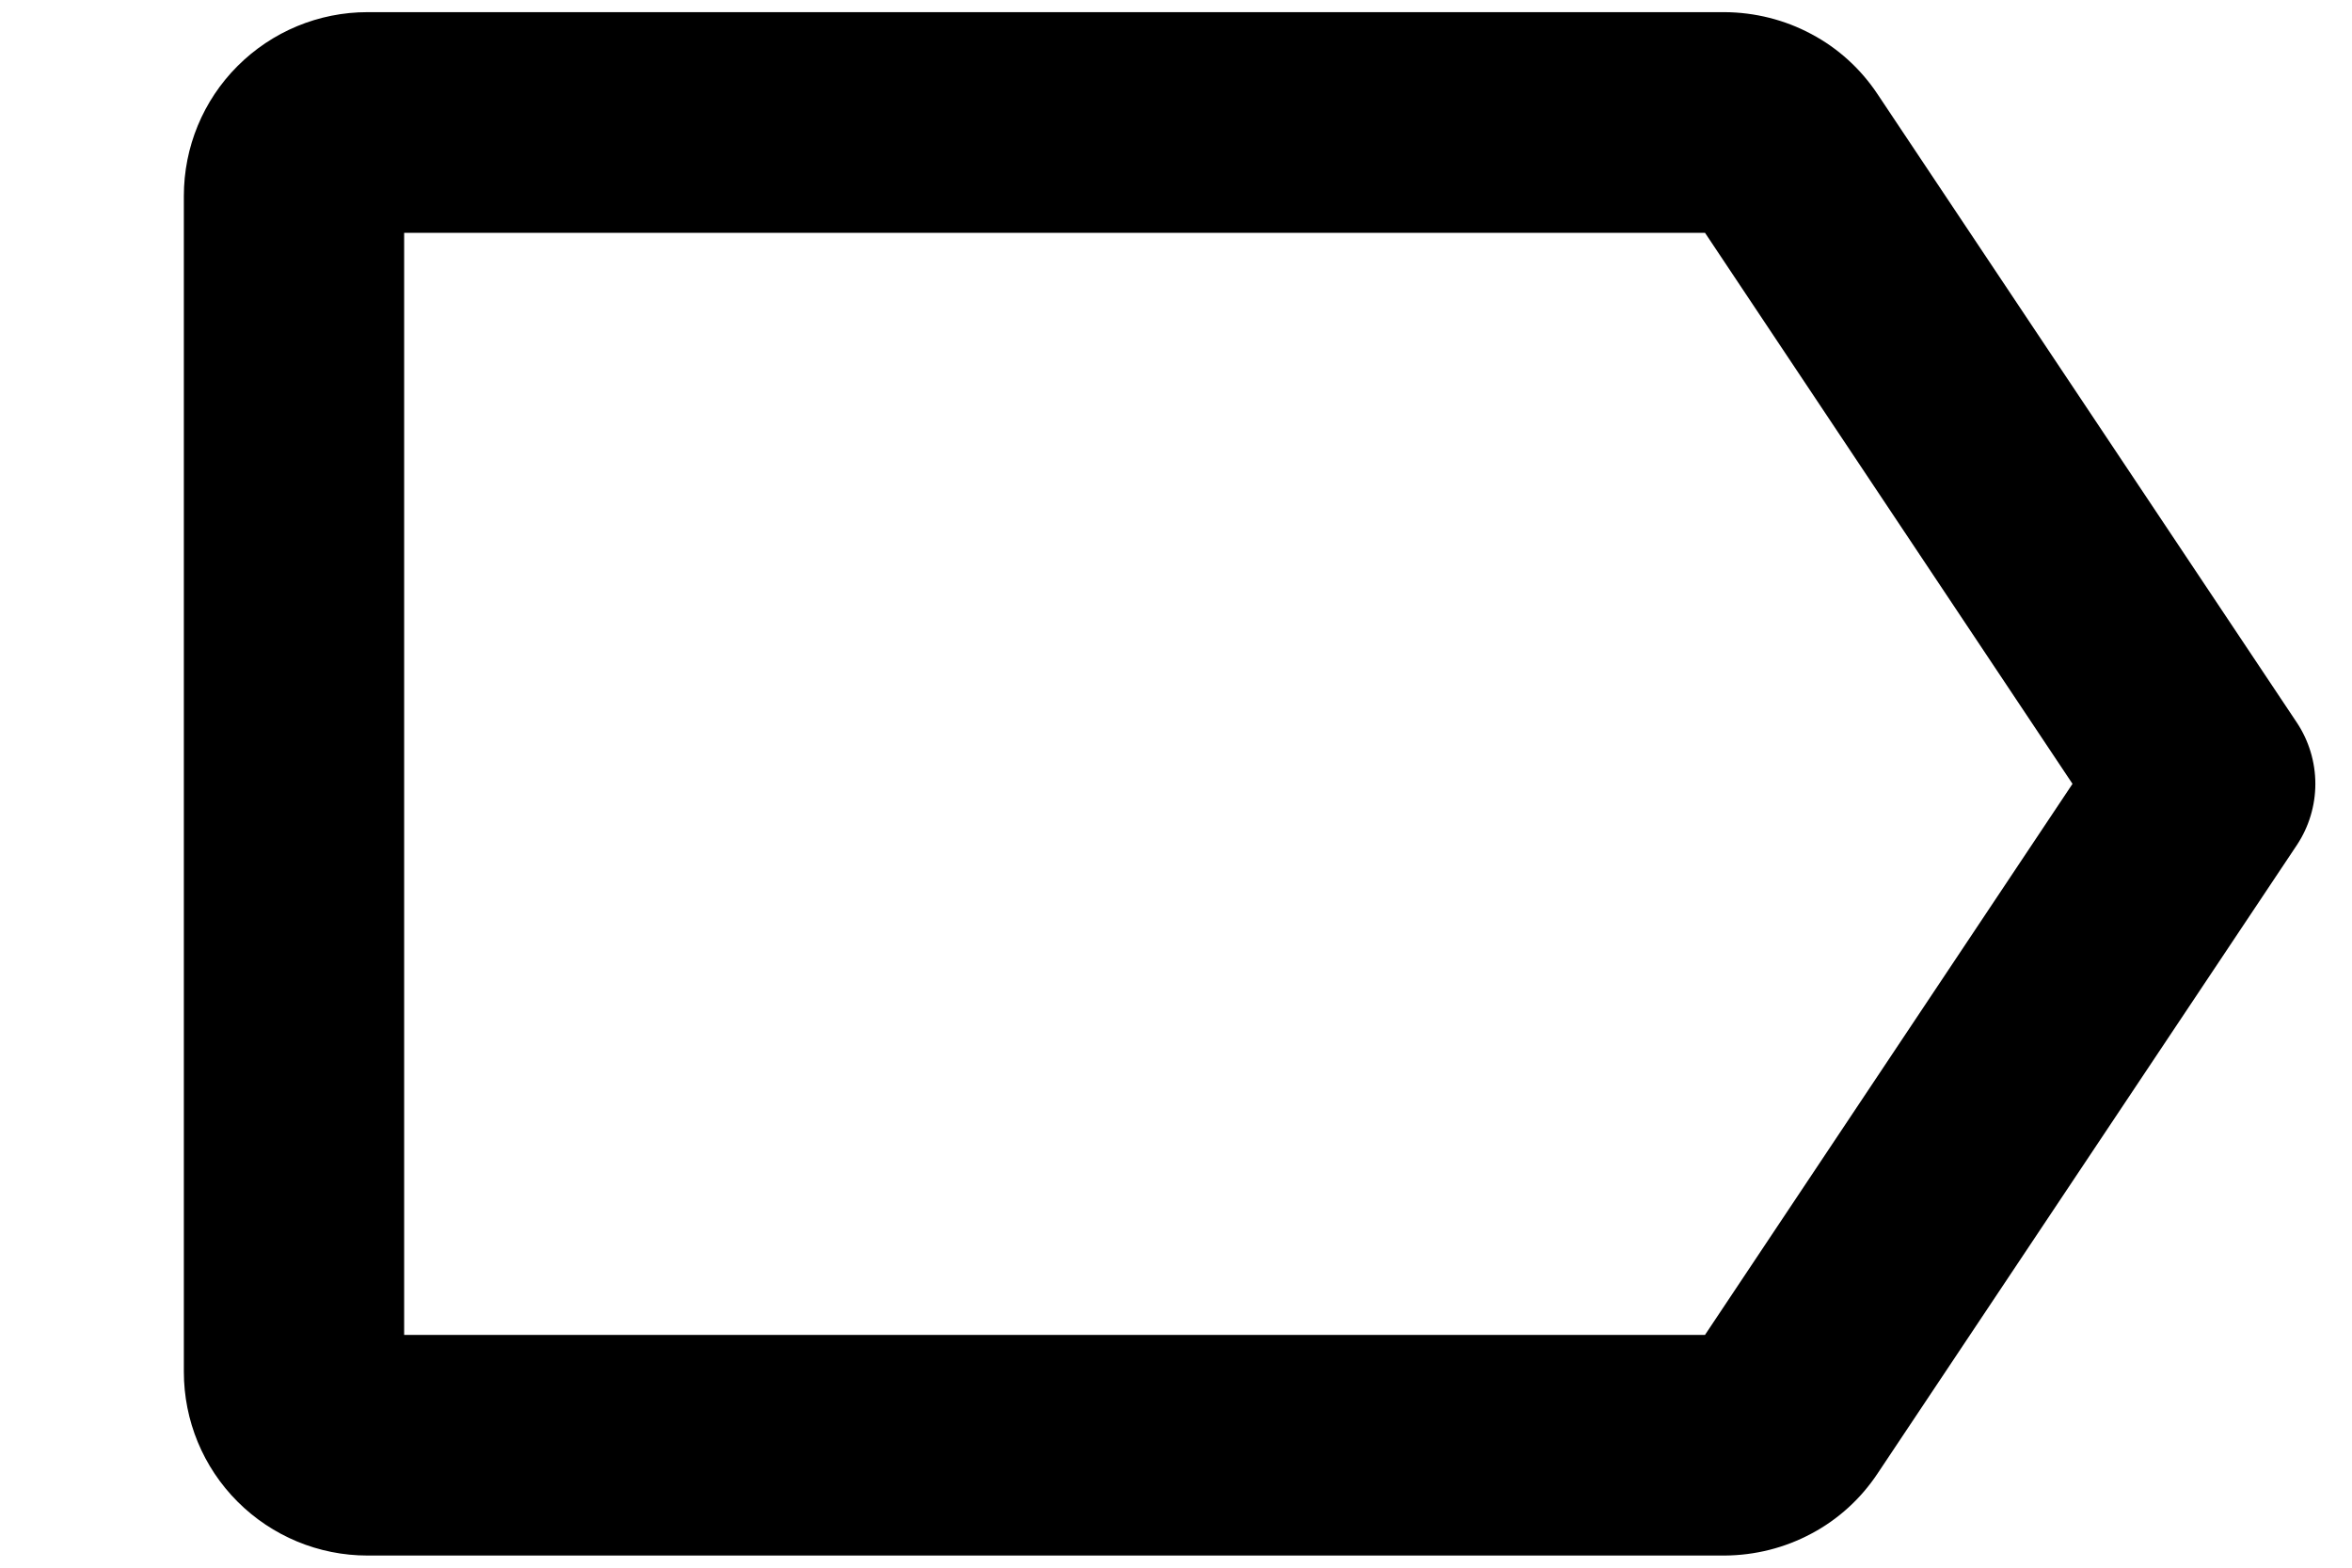 <svg width="12" height="8" viewBox="0 0 12 8" fill="none" xmlns="http://www.w3.org/2000/svg">
<path d="M11.719 3.688L9.579 0.48C9.494 0.352 9.378 0.246 9.242 0.174C9.106 0.101 8.954 0.063 8.799 0.062H1.875C1.626 0.062 1.388 0.161 1.212 0.337C1.036 0.513 0.938 0.751 0.938 1V7C0.938 7.249 1.036 7.487 1.212 7.663C1.388 7.839 1.626 7.938 1.875 7.938H8.799C8.954 7.937 9.106 7.899 9.242 7.826C9.378 7.754 9.494 7.648 9.579 7.52L11.719 4.312C11.78 4.22 11.813 4.111 11.813 4C11.813 3.889 11.78 3.78 11.719 3.688ZM8.699 6.812H2.062V1.188H8.699L10.574 4L8.699 6.812Z" fill="currentColor"/>
</svg>
